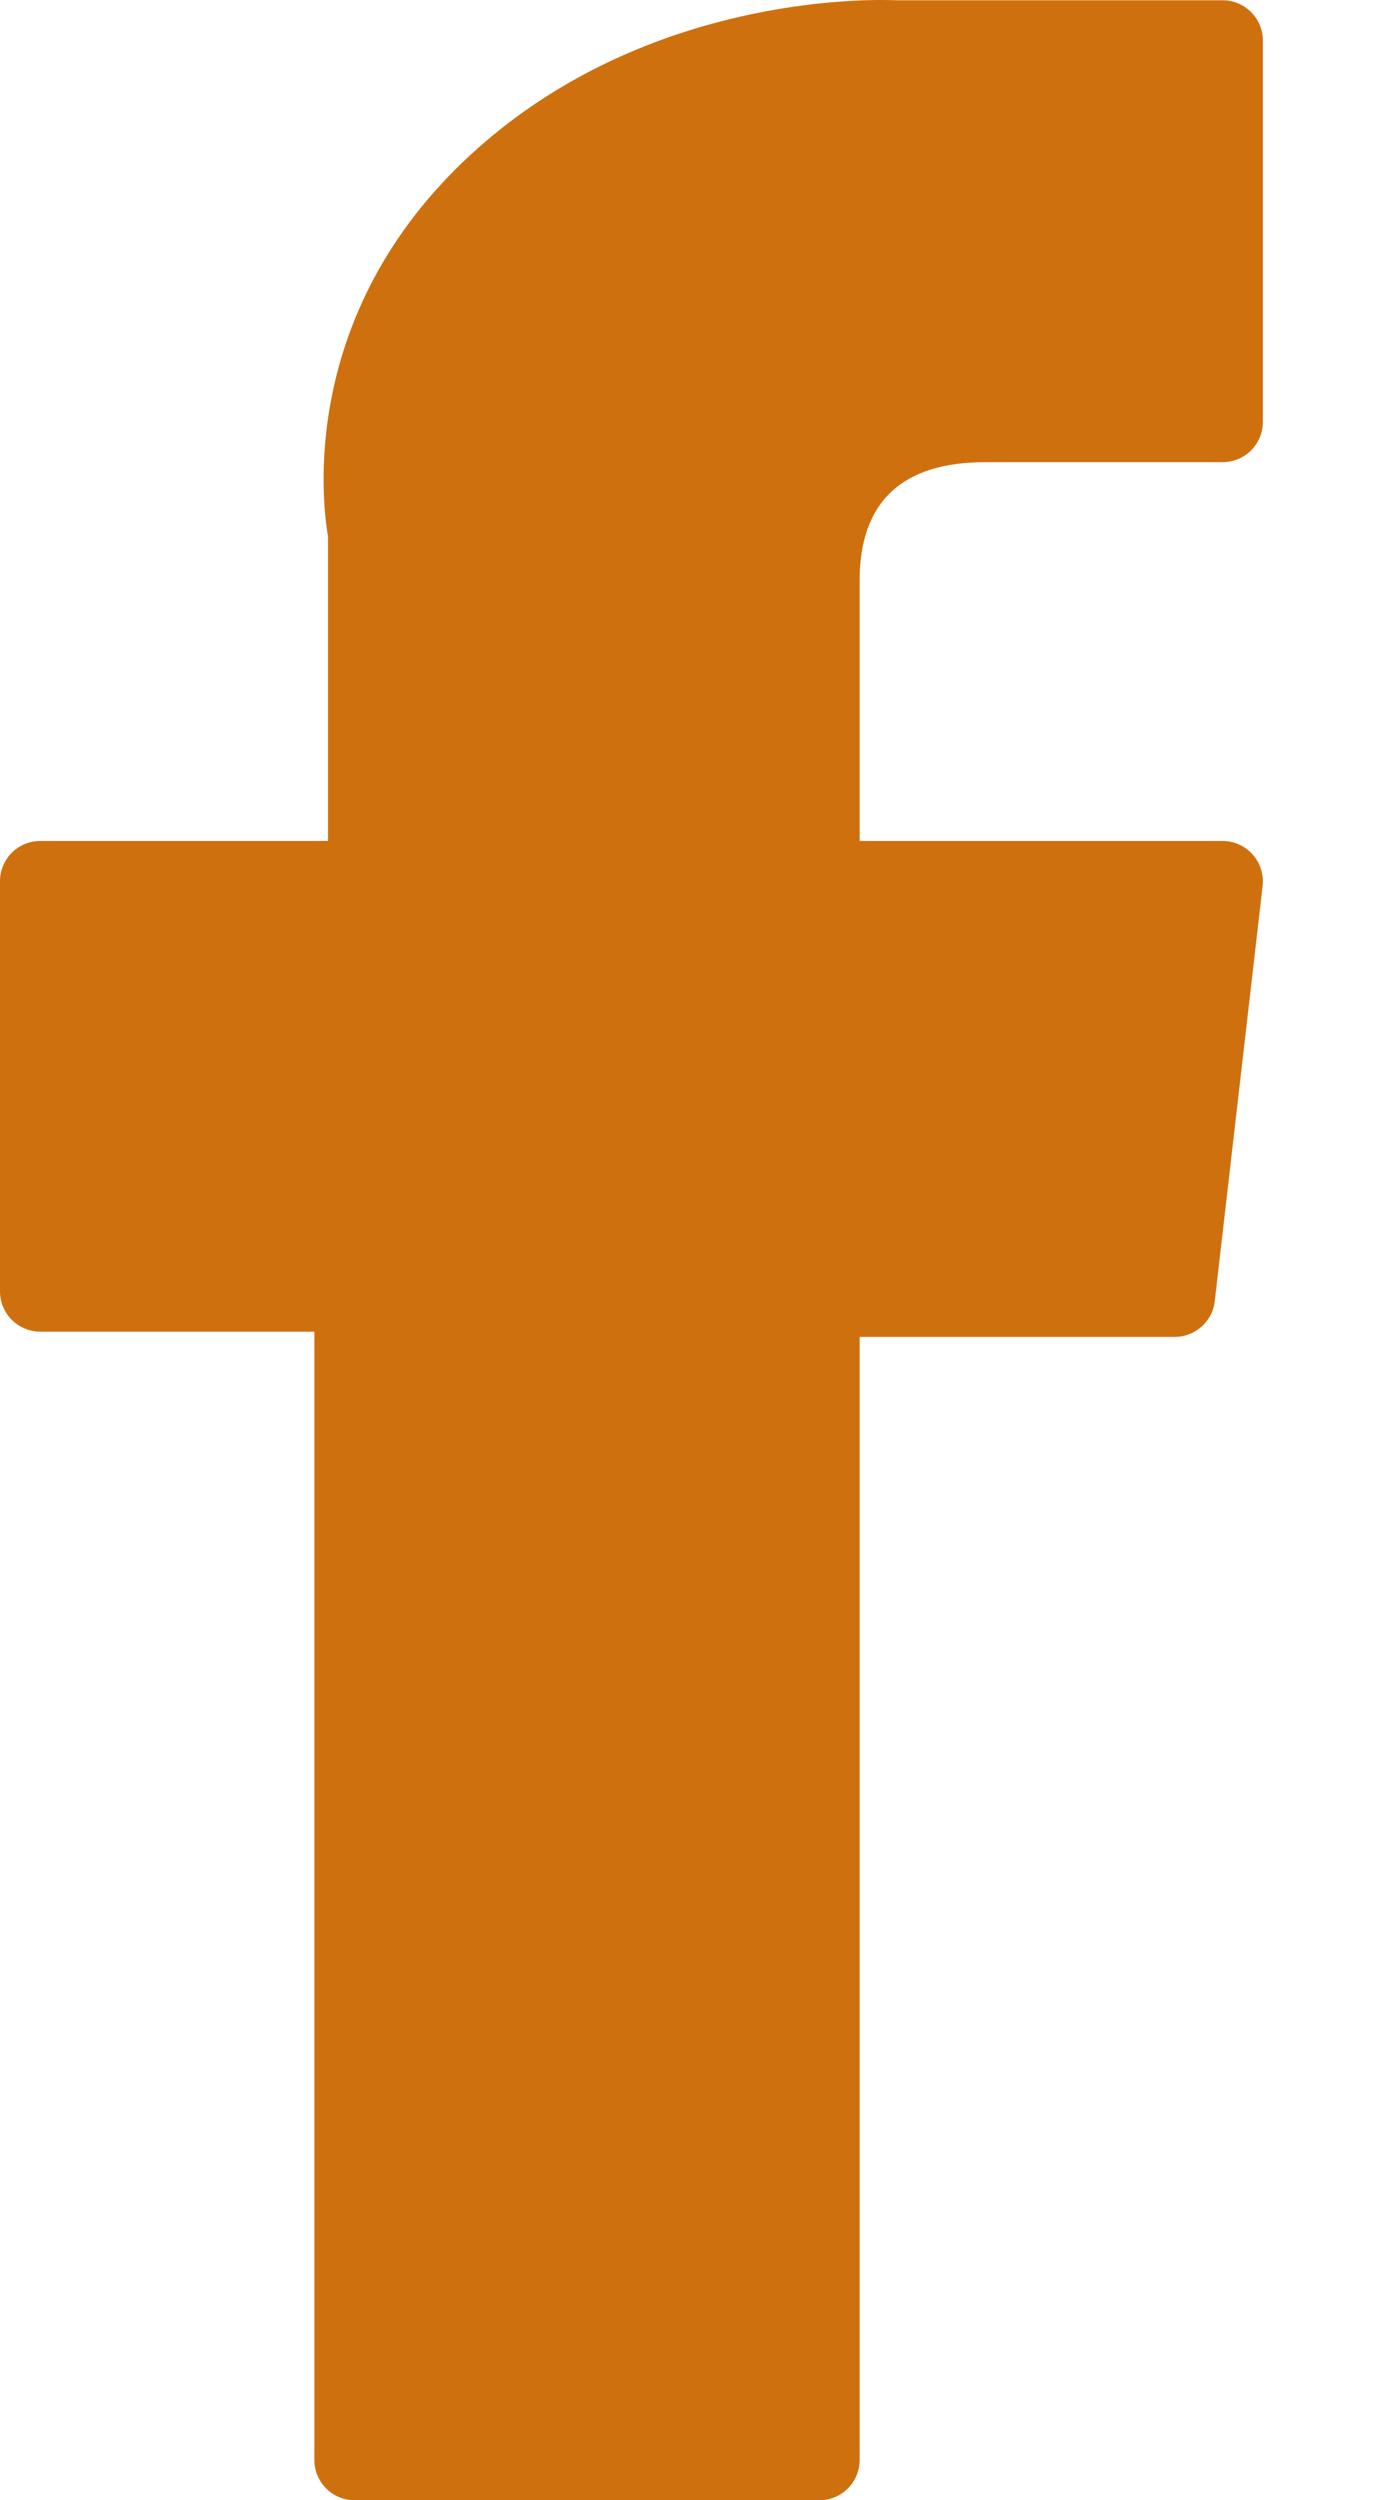 <svg width="11" height="20" viewBox="0 0 11 20" fill="none" xmlns="http://www.w3.org/2000/svg">
<path d="M0.323 10.652H2.515V19.677C2.515 19.856 2.659 20 2.837 20H6.555C6.733 20 6.877 19.856 6.877 19.677V10.694H9.398C9.561 10.694 9.699 10.572 9.718 10.409L10.101 7.086C10.111 6.995 10.082 6.903 10.021 6.835C9.96 6.766 9.872 6.727 9.78 6.727H6.877V4.644C6.877 4.016 7.215 3.697 7.882 3.697C7.977 3.697 9.78 3.697 9.78 3.697C9.959 3.697 10.103 3.553 10.103 3.375V0.325C10.103 0.147 9.959 0.002 9.78 0.002H7.165C7.146 0.001 7.105 0 7.045 0C6.591 0 5.013 0.089 3.767 1.236C2.386 2.506 2.578 4.027 2.624 4.291V6.727H0.323C0.144 6.727 0 6.871 0 7.049V10.329C3.90625e-05 10.508 0.144 10.652 0.323 10.652Z" fill="#CF700F"/>
</svg>
